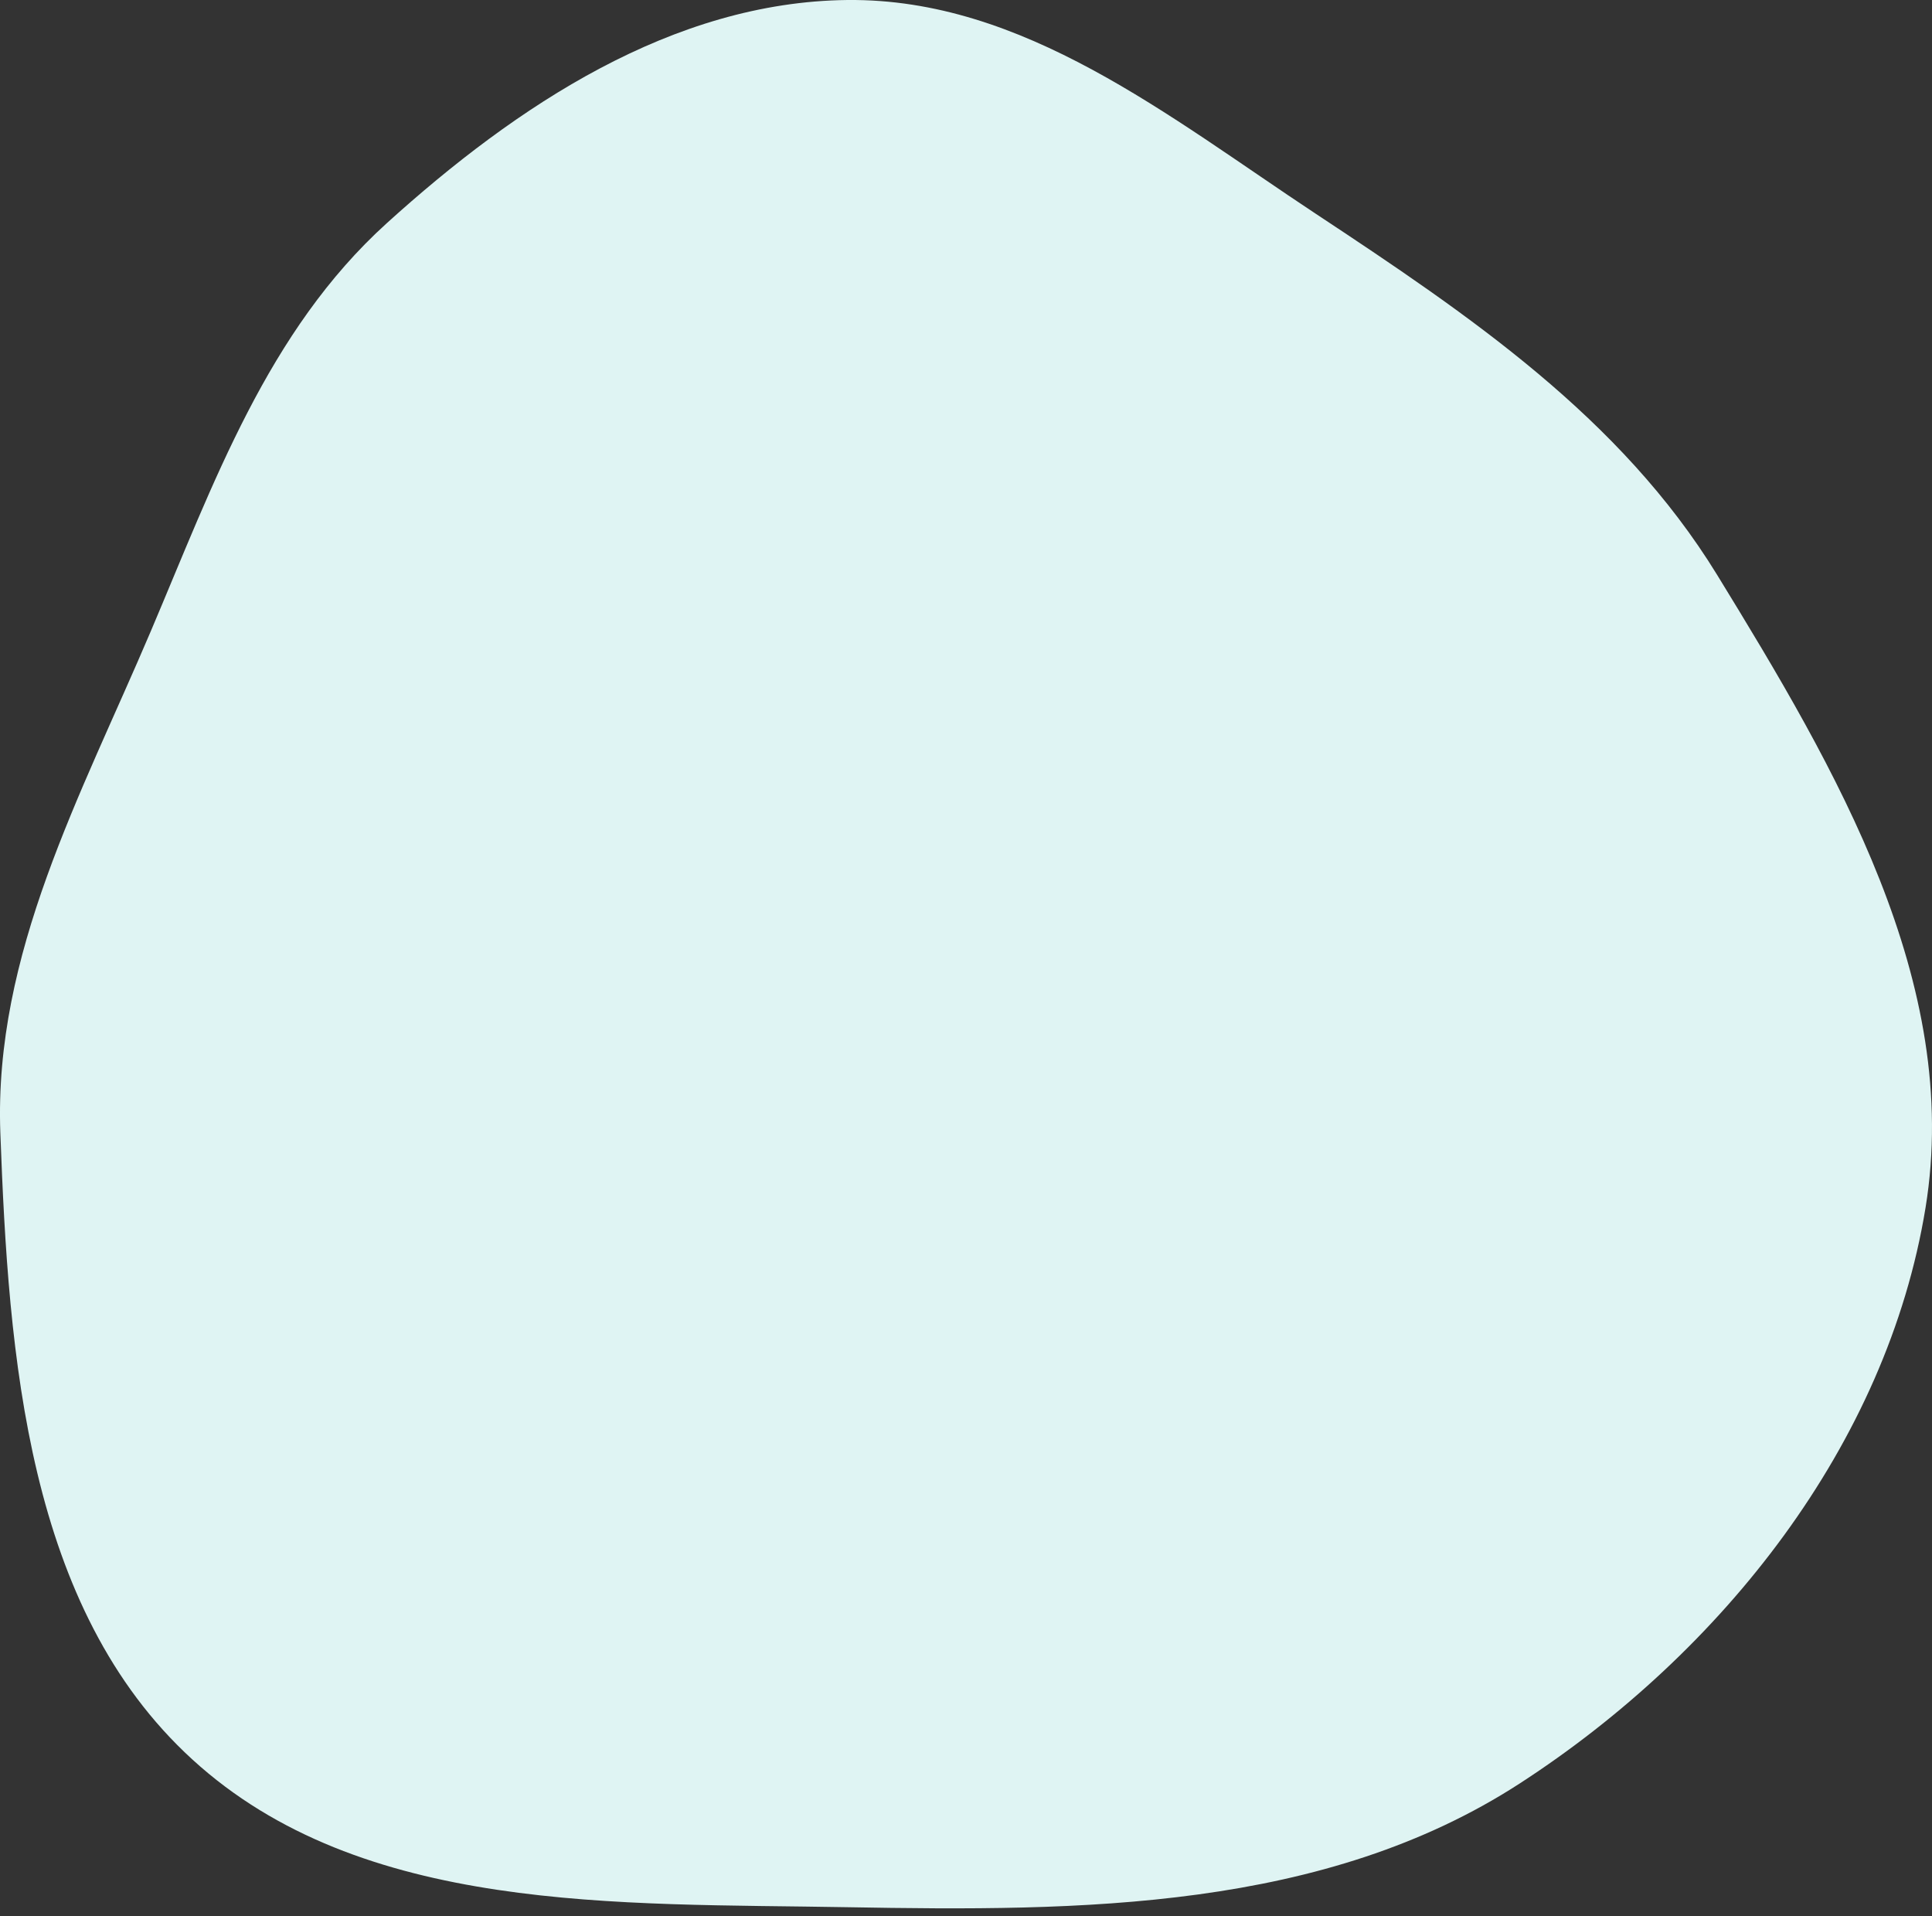<svg width="120" height="119" fill="none" xmlns="http://www.w3.org/2000/svg"><rect width="100%" height="100%" fill="#333333" stroke="none"/><path fill-rule="evenodd" clip-rule="evenodd" d="M52.642.001c10.911-.114 19.95 7.24 29.054 13.256 9.567 6.323 18.955 12.668 24.955 22.441 7.397 12.051 15.223 25.349 12.948 39.305-2.404 14.745-12.649 27.611-25.182 35.743-12.177 7.9-27.263 7.961-41.775 7.7-14.255-.256-30.178.439-40.7-9.18C1.674 99.881.531 84.244.021 70.344c-.407-11.107 5.004-20.926 9.351-31.156 3.91-9.202 7.241-18.617 14.652-25.328C32.078 6.567 41.778.115 52.642 0Z" fill="#DFF4F3"/></svg>